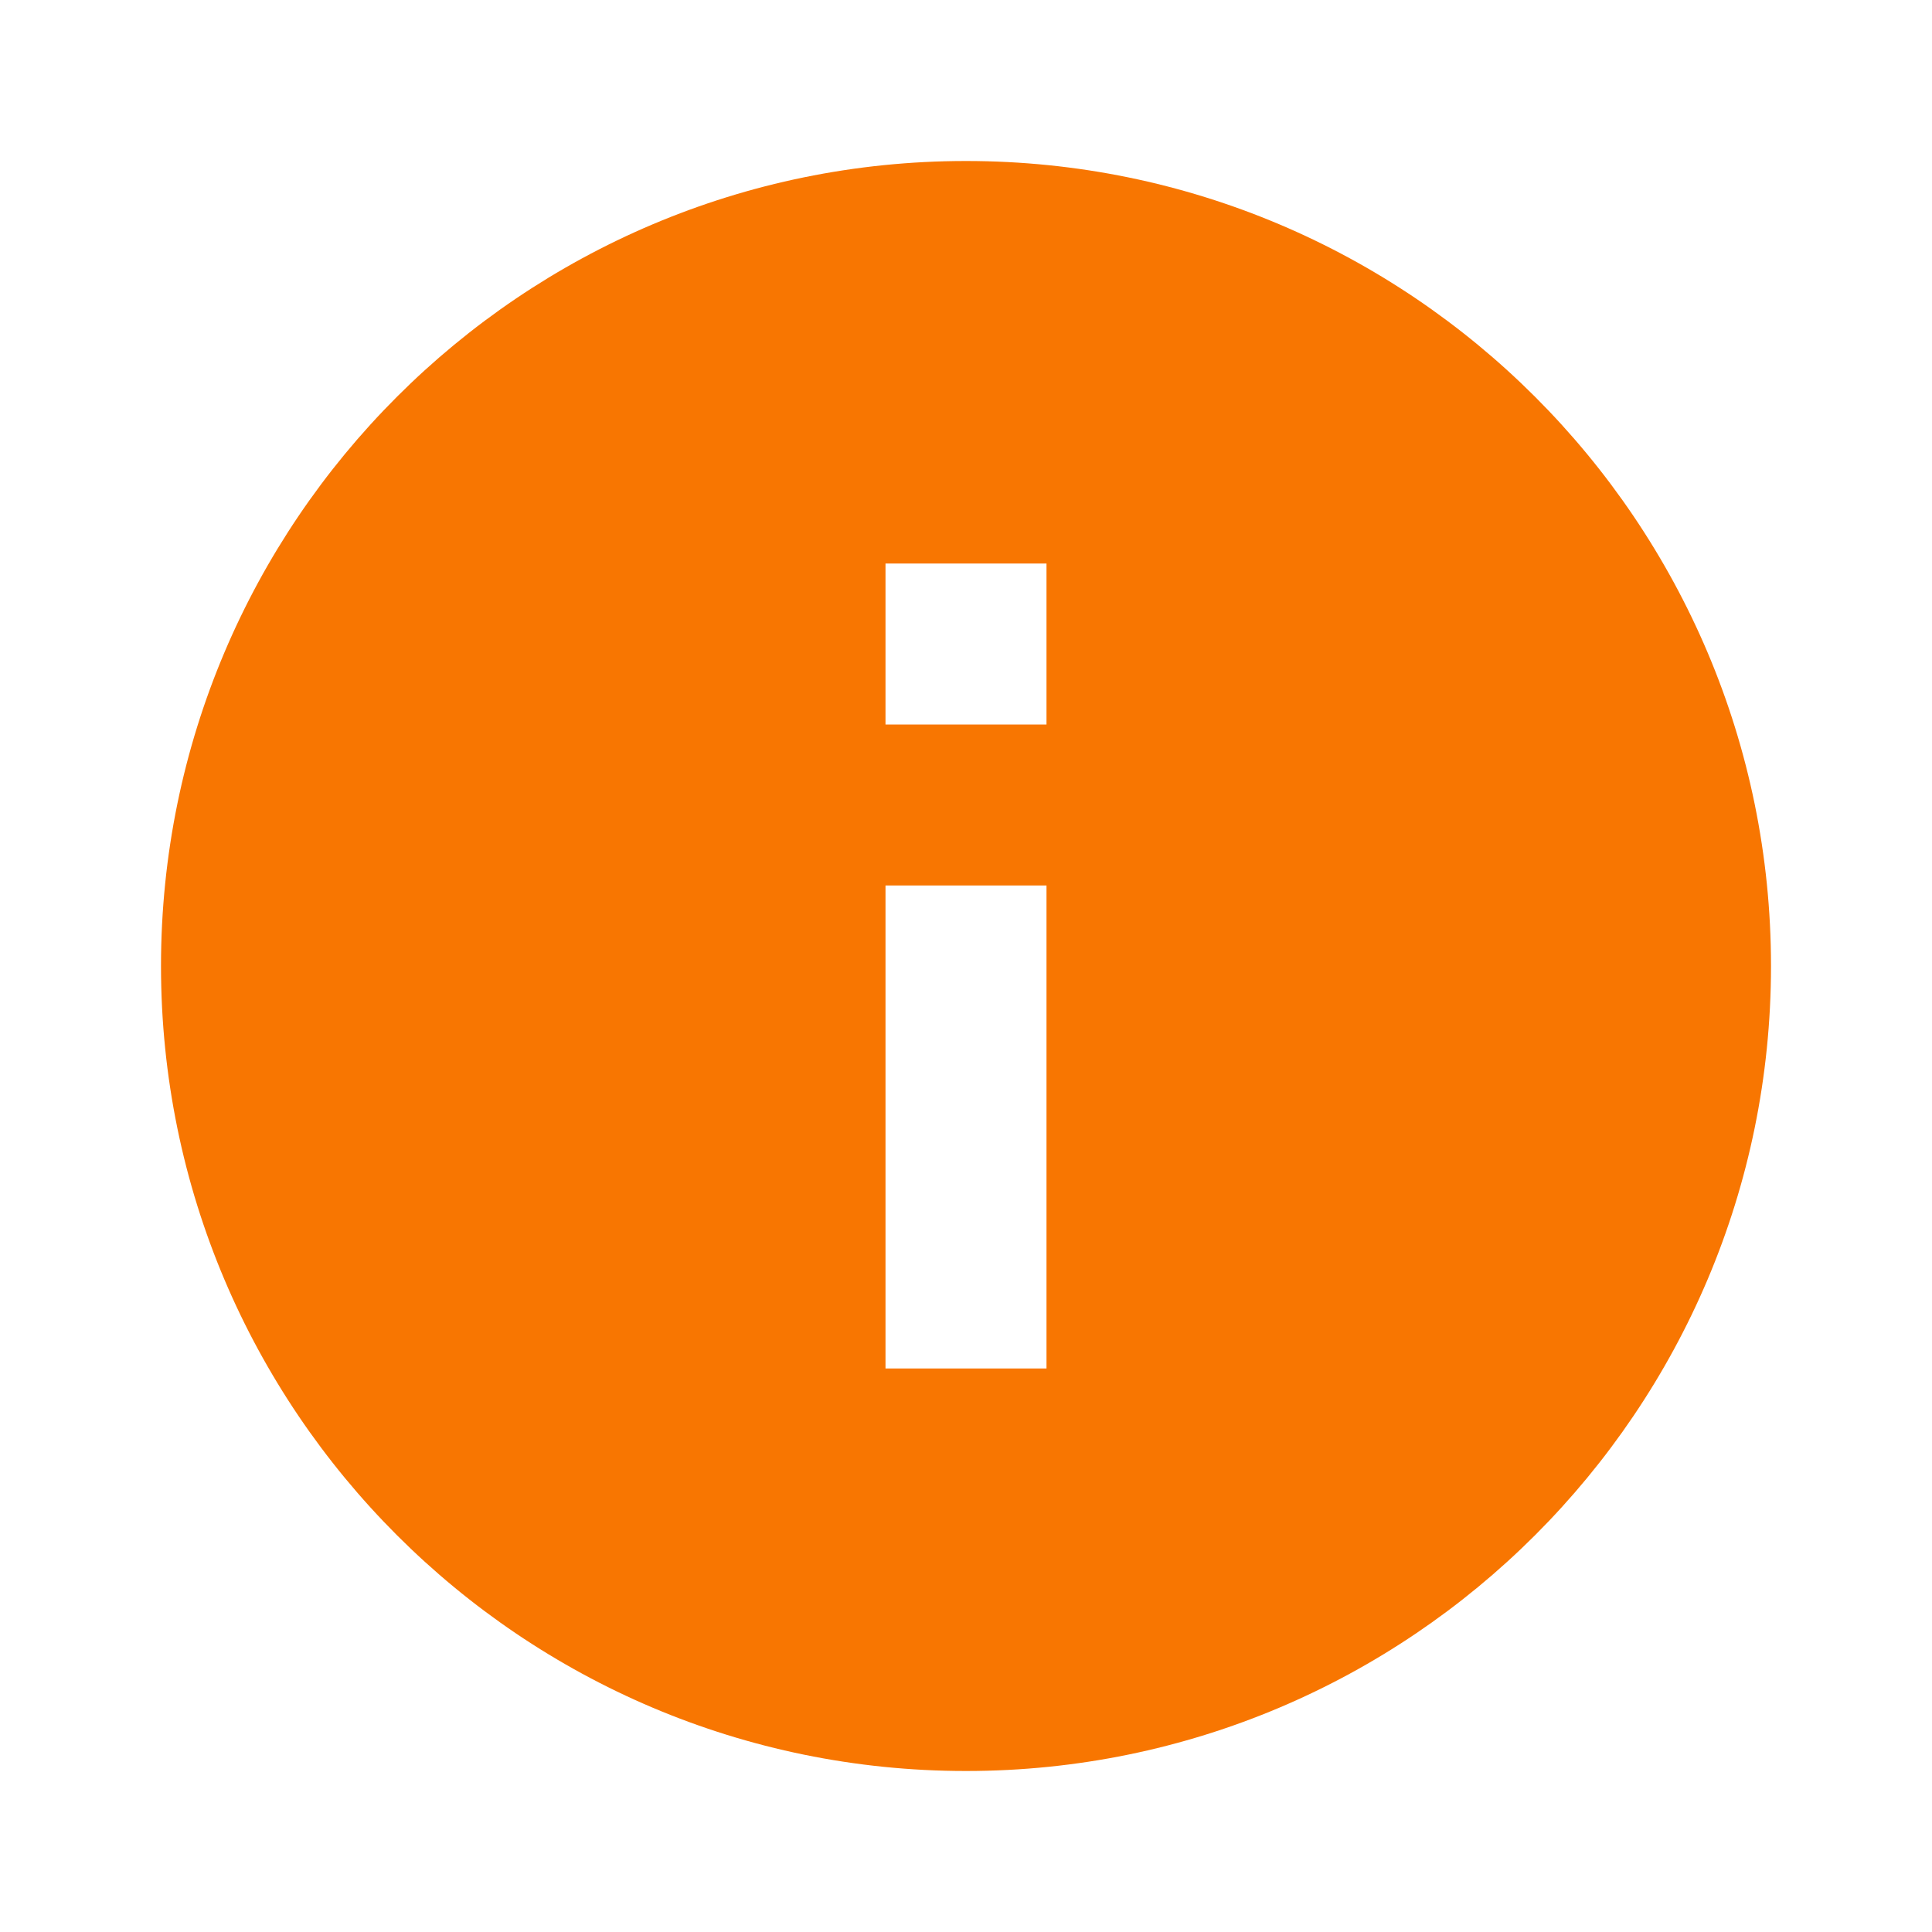 <svg xmlns="http://www.w3.org/2000/svg" viewBox="0 0 24 24" width="14" height="14" style="border-color: rgba(0,0,0,0);border-width: apx;border-style: undefined" filter="none">
    
    <g>
    <path d="M12 2C6.48 2 2 6.48 2 12s4.48 10 10 10 10-4.48 10-10S17.52 2 12 2zm1 15h-2v-6h2v6zm0-8h-2V7h2v2z" fill="rgba(247.095,118.065,1.02,1)"></path>
    </g>
  </svg>